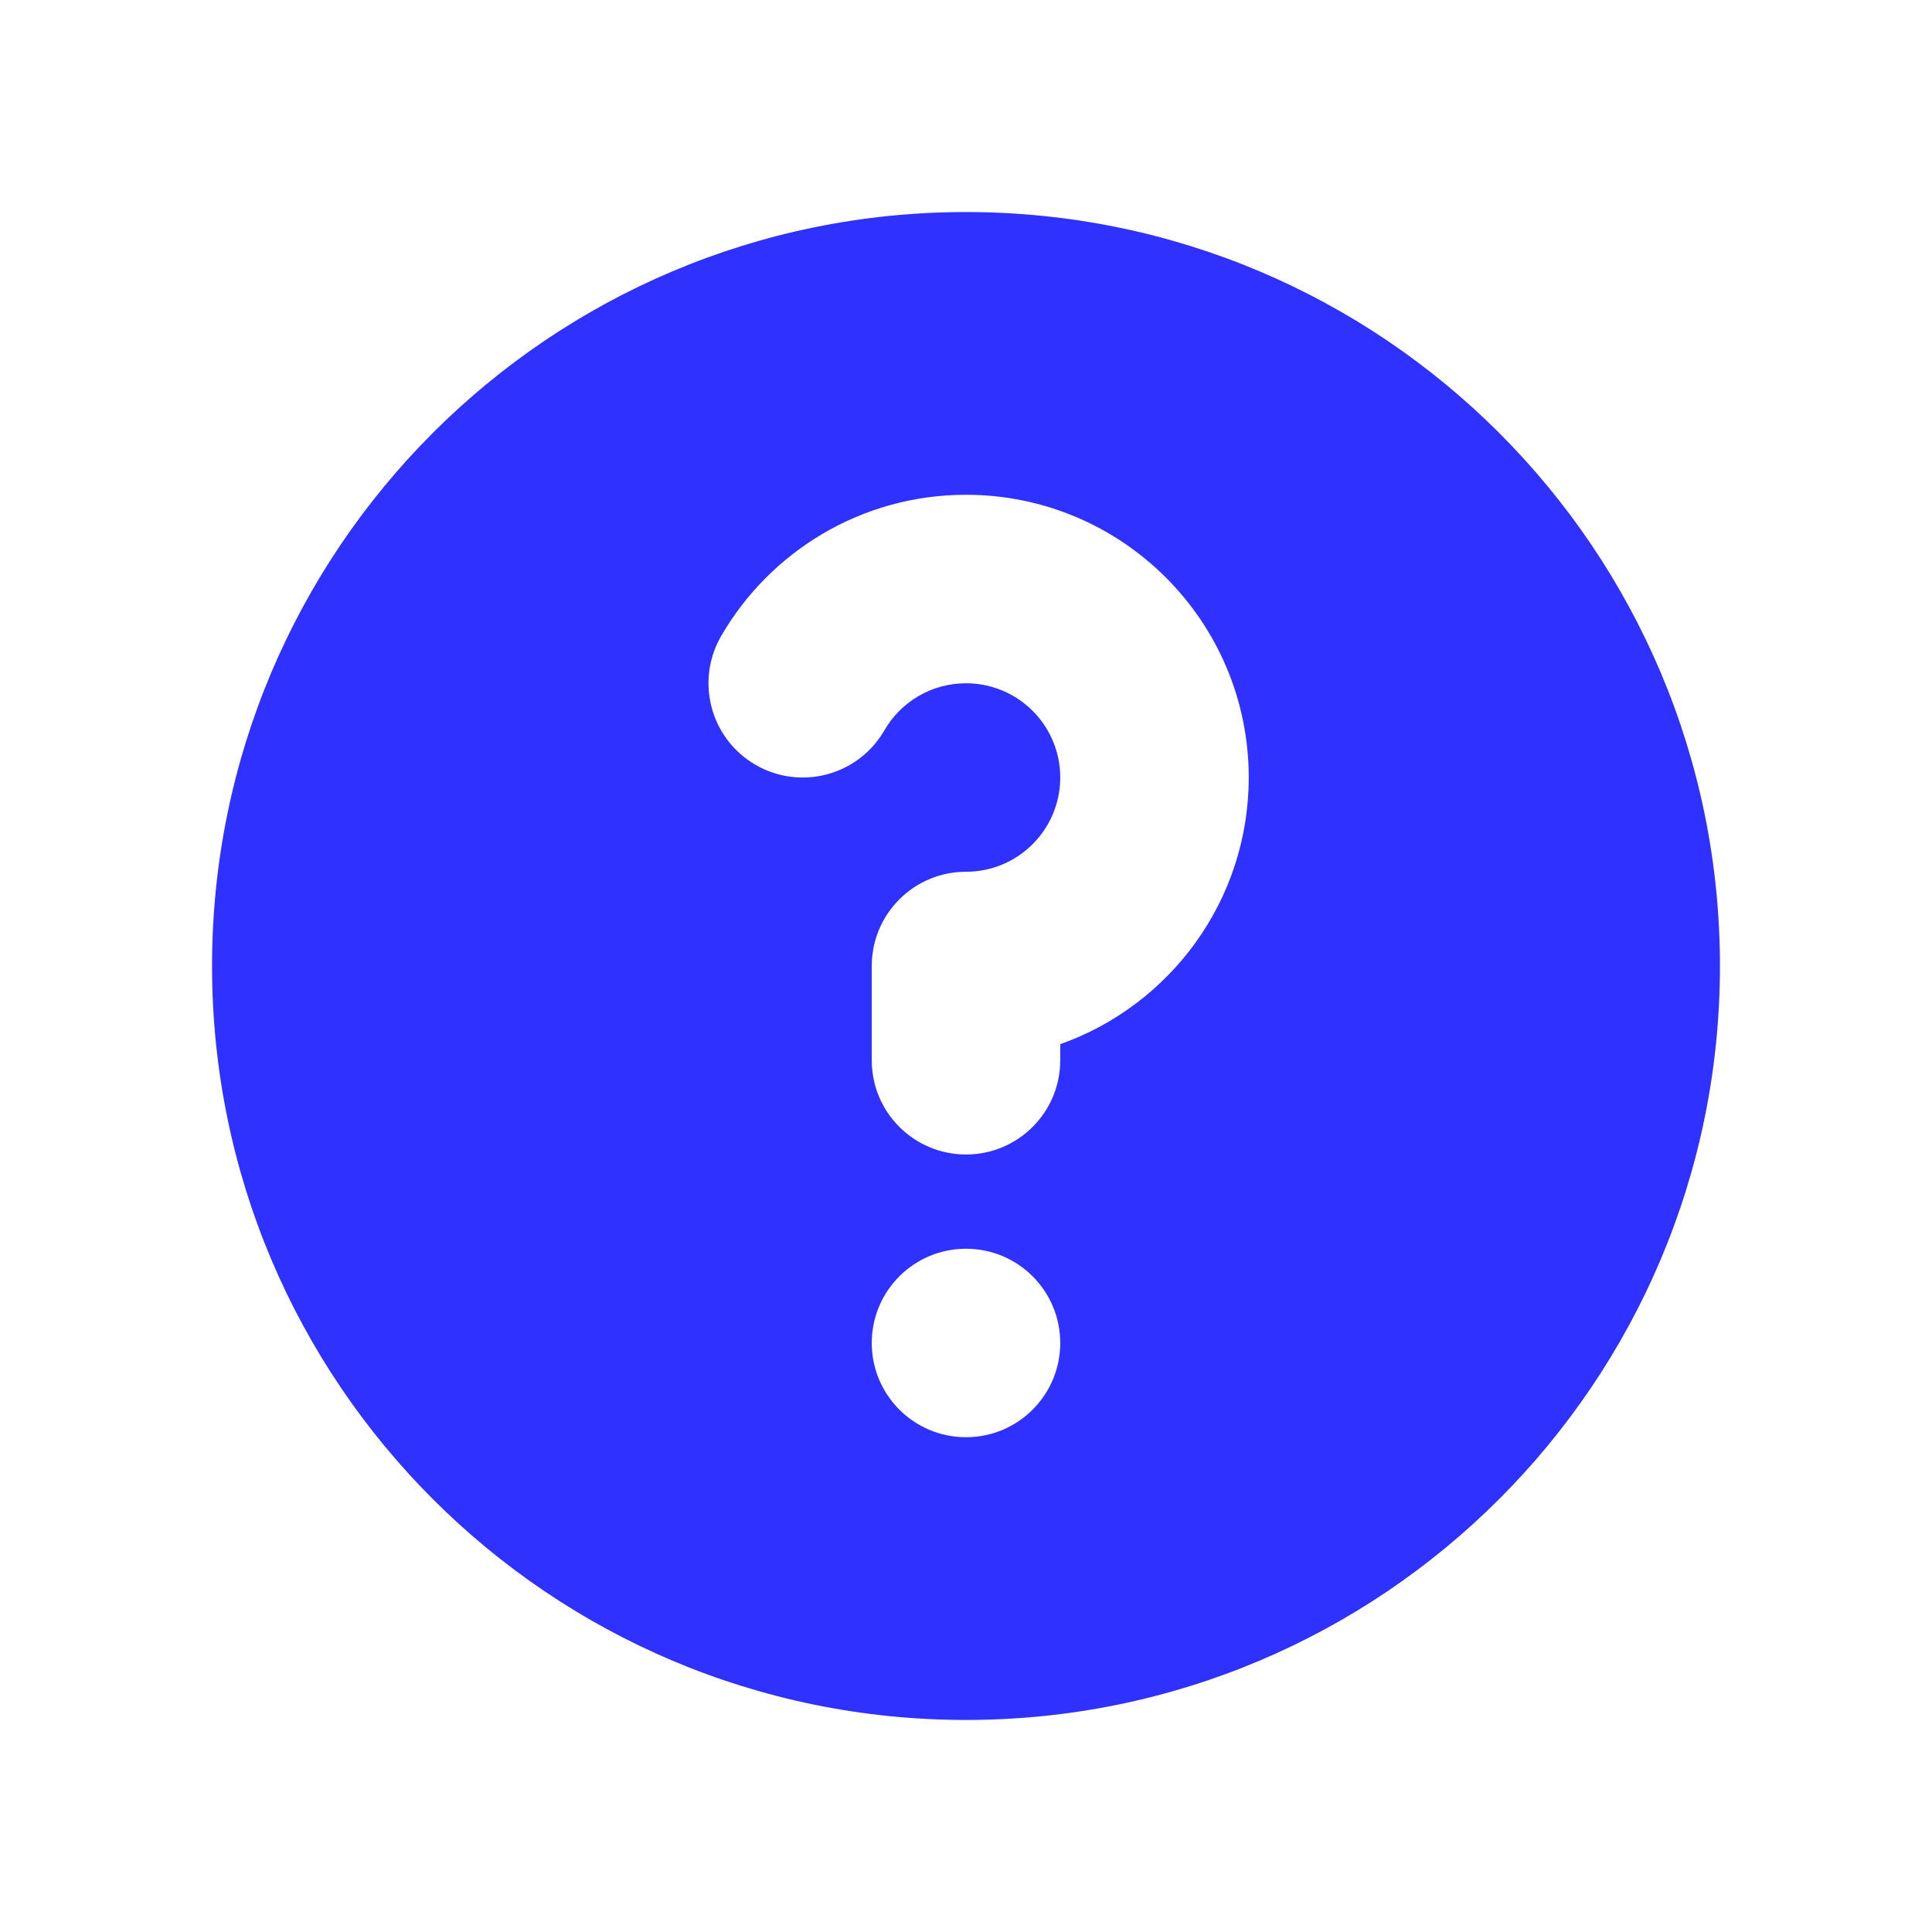 <svg width="41" height="41" viewBox="0 0 41 41" fill="none" xmlns="http://www.w3.org/2000/svg">
<path fill-rule="evenodd" clip-rule="evenodd" d="M36.5 20.5C36.5 29.337 29.337 36.5 20.5 36.5C11.663 36.5 4.5 29.337 4.5 20.5C4.5 11.663 11.663 4.5 20.5 4.5C29.337 4.5 36.5 11.663 36.5 20.5ZM20.5 14.5C19.762 14.5 19.115 14.898 18.766 15.502C18.213 16.458 16.99 16.784 16.034 16.231C15.078 15.678 14.751 14.455 15.304 13.498C16.338 11.71 18.277 10.5 20.5 10.5C23.814 10.5 26.5 13.186 26.5 16.5C26.5 19.112 24.83 21.335 22.5 22.159V22.5C22.5 23.605 21.605 24.5 20.5 24.5C19.395 24.5 18.5 23.605 18.5 22.5V20.5C18.5 19.395 19.395 18.5 20.5 18.5C21.605 18.5 22.5 17.605 22.5 16.5C22.5 15.395 21.605 14.5 20.5 14.5ZM20.5 30.5C21.605 30.5 22.5 29.605 22.5 28.5C22.5 27.395 21.605 26.5 20.5 26.5C19.395 26.5 18.5 27.395 18.5 28.5C18.5 29.605 19.395 30.5 20.5 30.5Z" fill="#2E31FF"/>
</svg>
